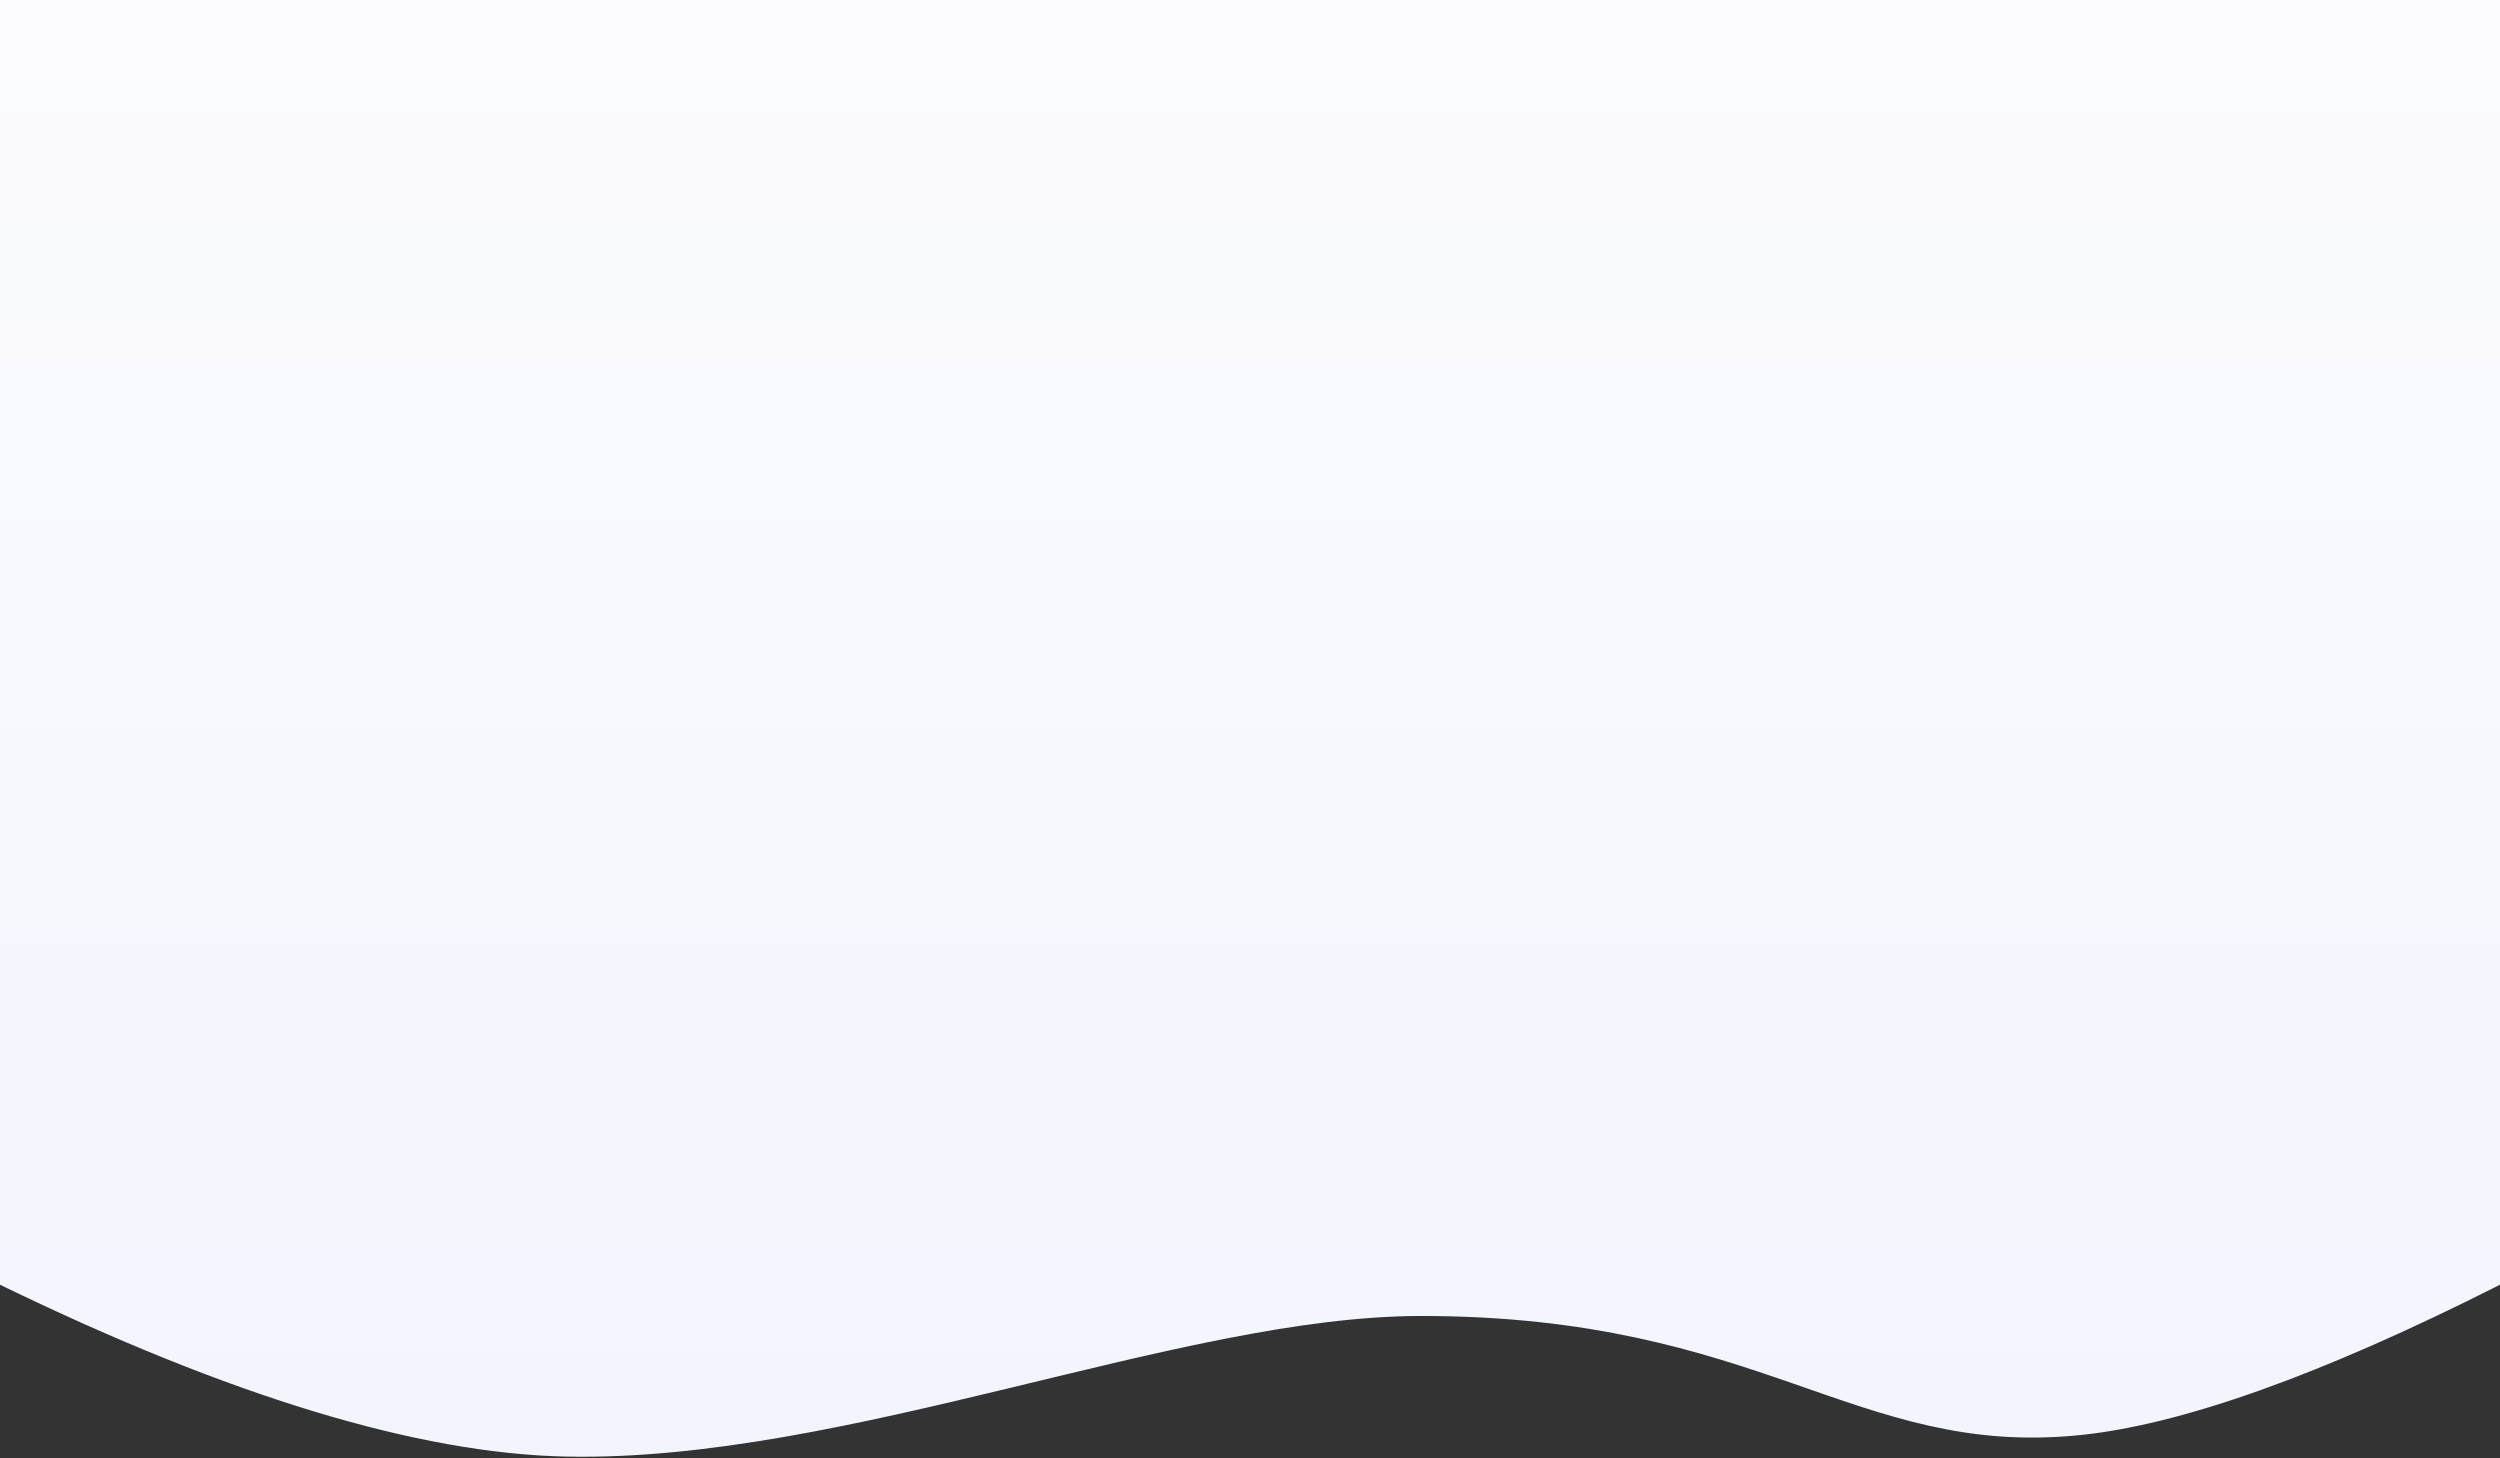 <svg xmlns="http://www.w3.org/2000/svg" xmlns:xlink="http://www.w3.org/1999/xlink" width="1440" height="840" viewBox="0 0 1440 840">
    <rect x="0" y="0" width="1440" height="840" fill="#333333" stroke="none"/>
    <defs>
        <linearGradient id="b" x1="50%" x2="50%" y1="100%" y2="0%">
            <stop offset="0%" stop-color="#F2F5FE"/>
            <stop offset="100%" stop-color="#FCFCFF"/>
        </linearGradient>
        <path id="a" d="M0 0h1440v740c-103.24 52.215-184.445 81.143-243.613 86.785C1068.281 839 1014.744 758 818.439 758 680 758 487.37 842.112 326.5 839c-85.262-1.65-194.095-34.65-326.5-99V0z"/>
    </defs>
    <use fill="url(#b)" fill-rule="evenodd" xlink:href="#a"/>
</svg>
